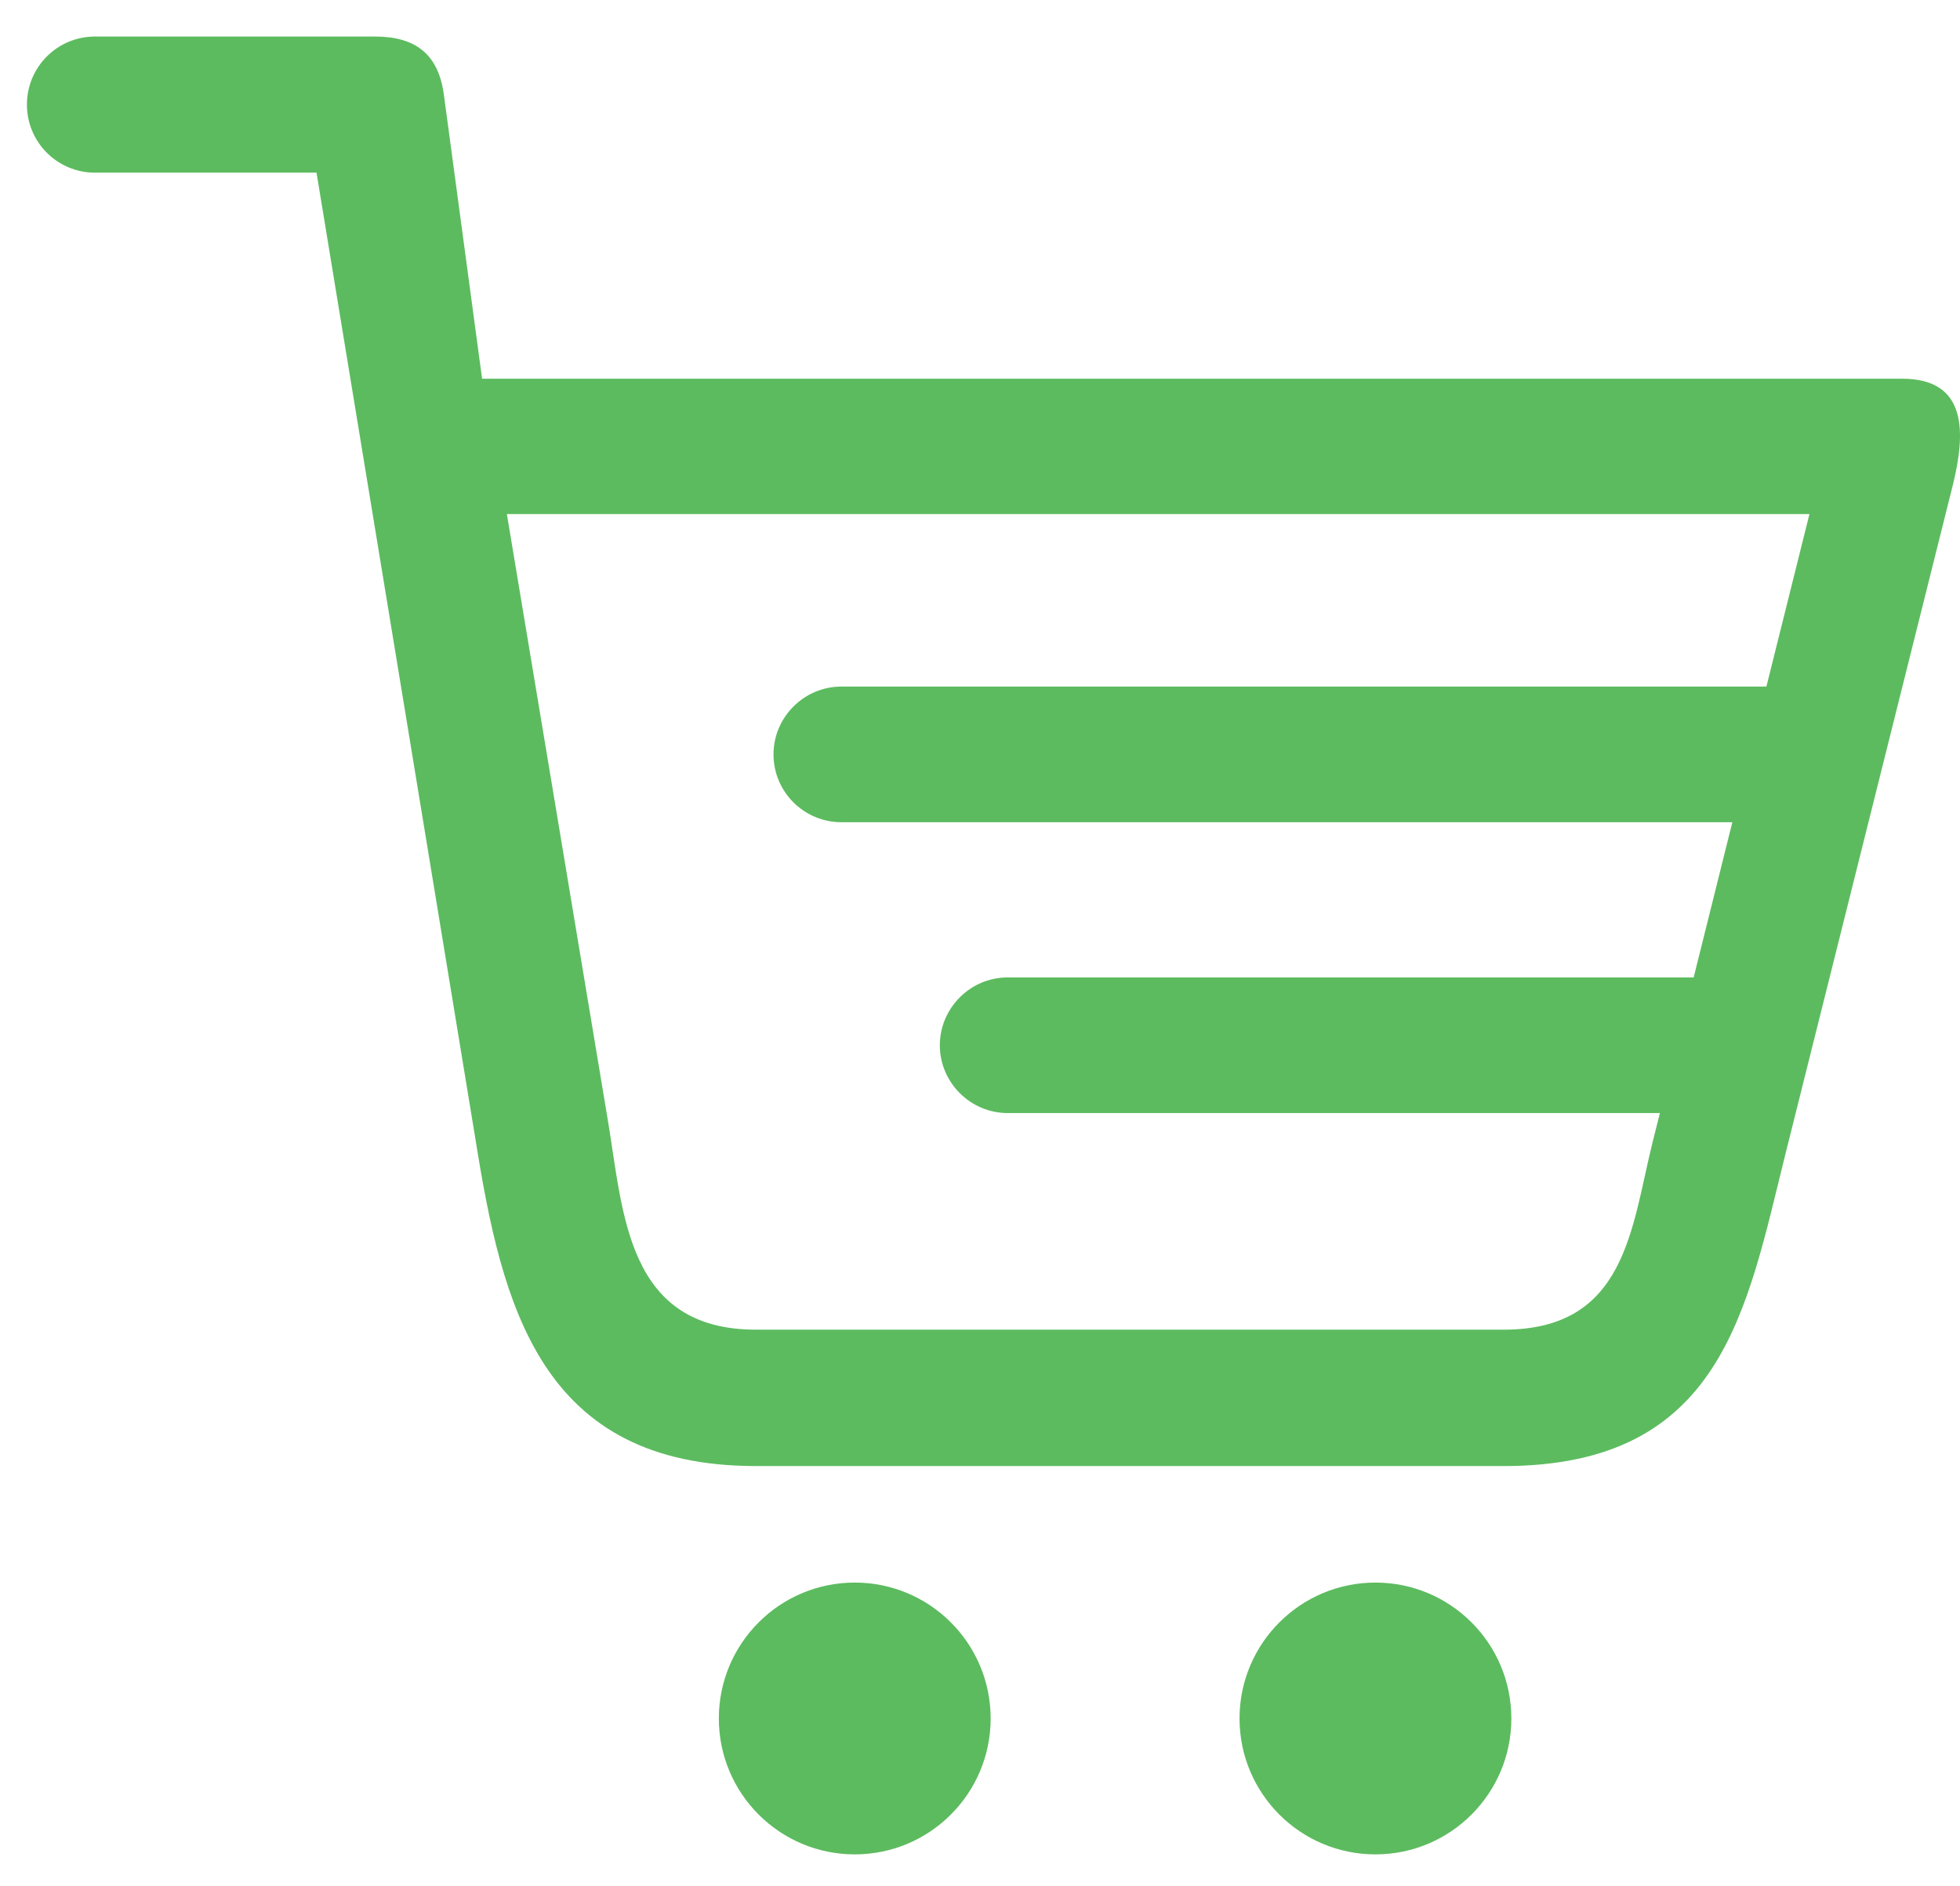 <svg width="53" height="51" viewBox="0 0 53 51" fill="none" xmlns="http://www.w3.org/2000/svg">
<path fill-rule="evenodd" clip-rule="evenodd" d="M37.193 42.801C35.164 42.801 33.518 44.447 33.518 46.477C33.518 48.506 35.164 50.152 37.193 50.152C39.222 50.152 40.868 48.506 40.868 46.477C40.868 44.447 39.222 42.801 37.193 42.801Z" fill="#5CBB5F"/>
<path fill-rule="evenodd" clip-rule="evenodd" d="M23.113 42.801C21.084 42.801 19.438 44.447 19.438 46.477C19.438 48.506 21.084 50.152 23.113 50.152C25.143 50.152 26.788 48.506 26.788 46.477C26.788 44.447 25.143 42.801 23.113 42.801Z" fill="#5CBB5F"/>
<path fill-rule="evenodd" clip-rule="evenodd" d="M51.433 10.242H13.036L12.004 2.571C11.858 1.462 11.237 0.988 10.135 0.988H2.569C1.551 0.988 0.728 1.811 0.728 2.829C0.728 3.847 1.551 4.67 2.569 4.67H8.559L12.855 30.8C13.573 35.298 14.598 39.65 20.442 39.65H40.659C46.579 39.65 47.228 35.423 48.288 31.177L52.8 13.143C53.148 11.741 53.232 10.242 51.433 10.242ZM47.765 18.569H22.751C21.739 18.569 20.916 19.398 20.916 20.403C20.916 21.414 21.739 22.237 22.751 22.237H46.844L45.798 26.435H27.248C26.237 26.435 25.414 27.265 25.414 28.269C25.414 29.28 26.244 30.103 27.248 30.103H44.885L44.689 30.884C44.111 33.206 43.978 35.961 40.666 35.961H20.442C16.942 35.961 16.858 32.815 16.439 30.312L13.706 13.903H48.929L47.765 18.569Z" fill="#5CBB5F"/>
</svg>
